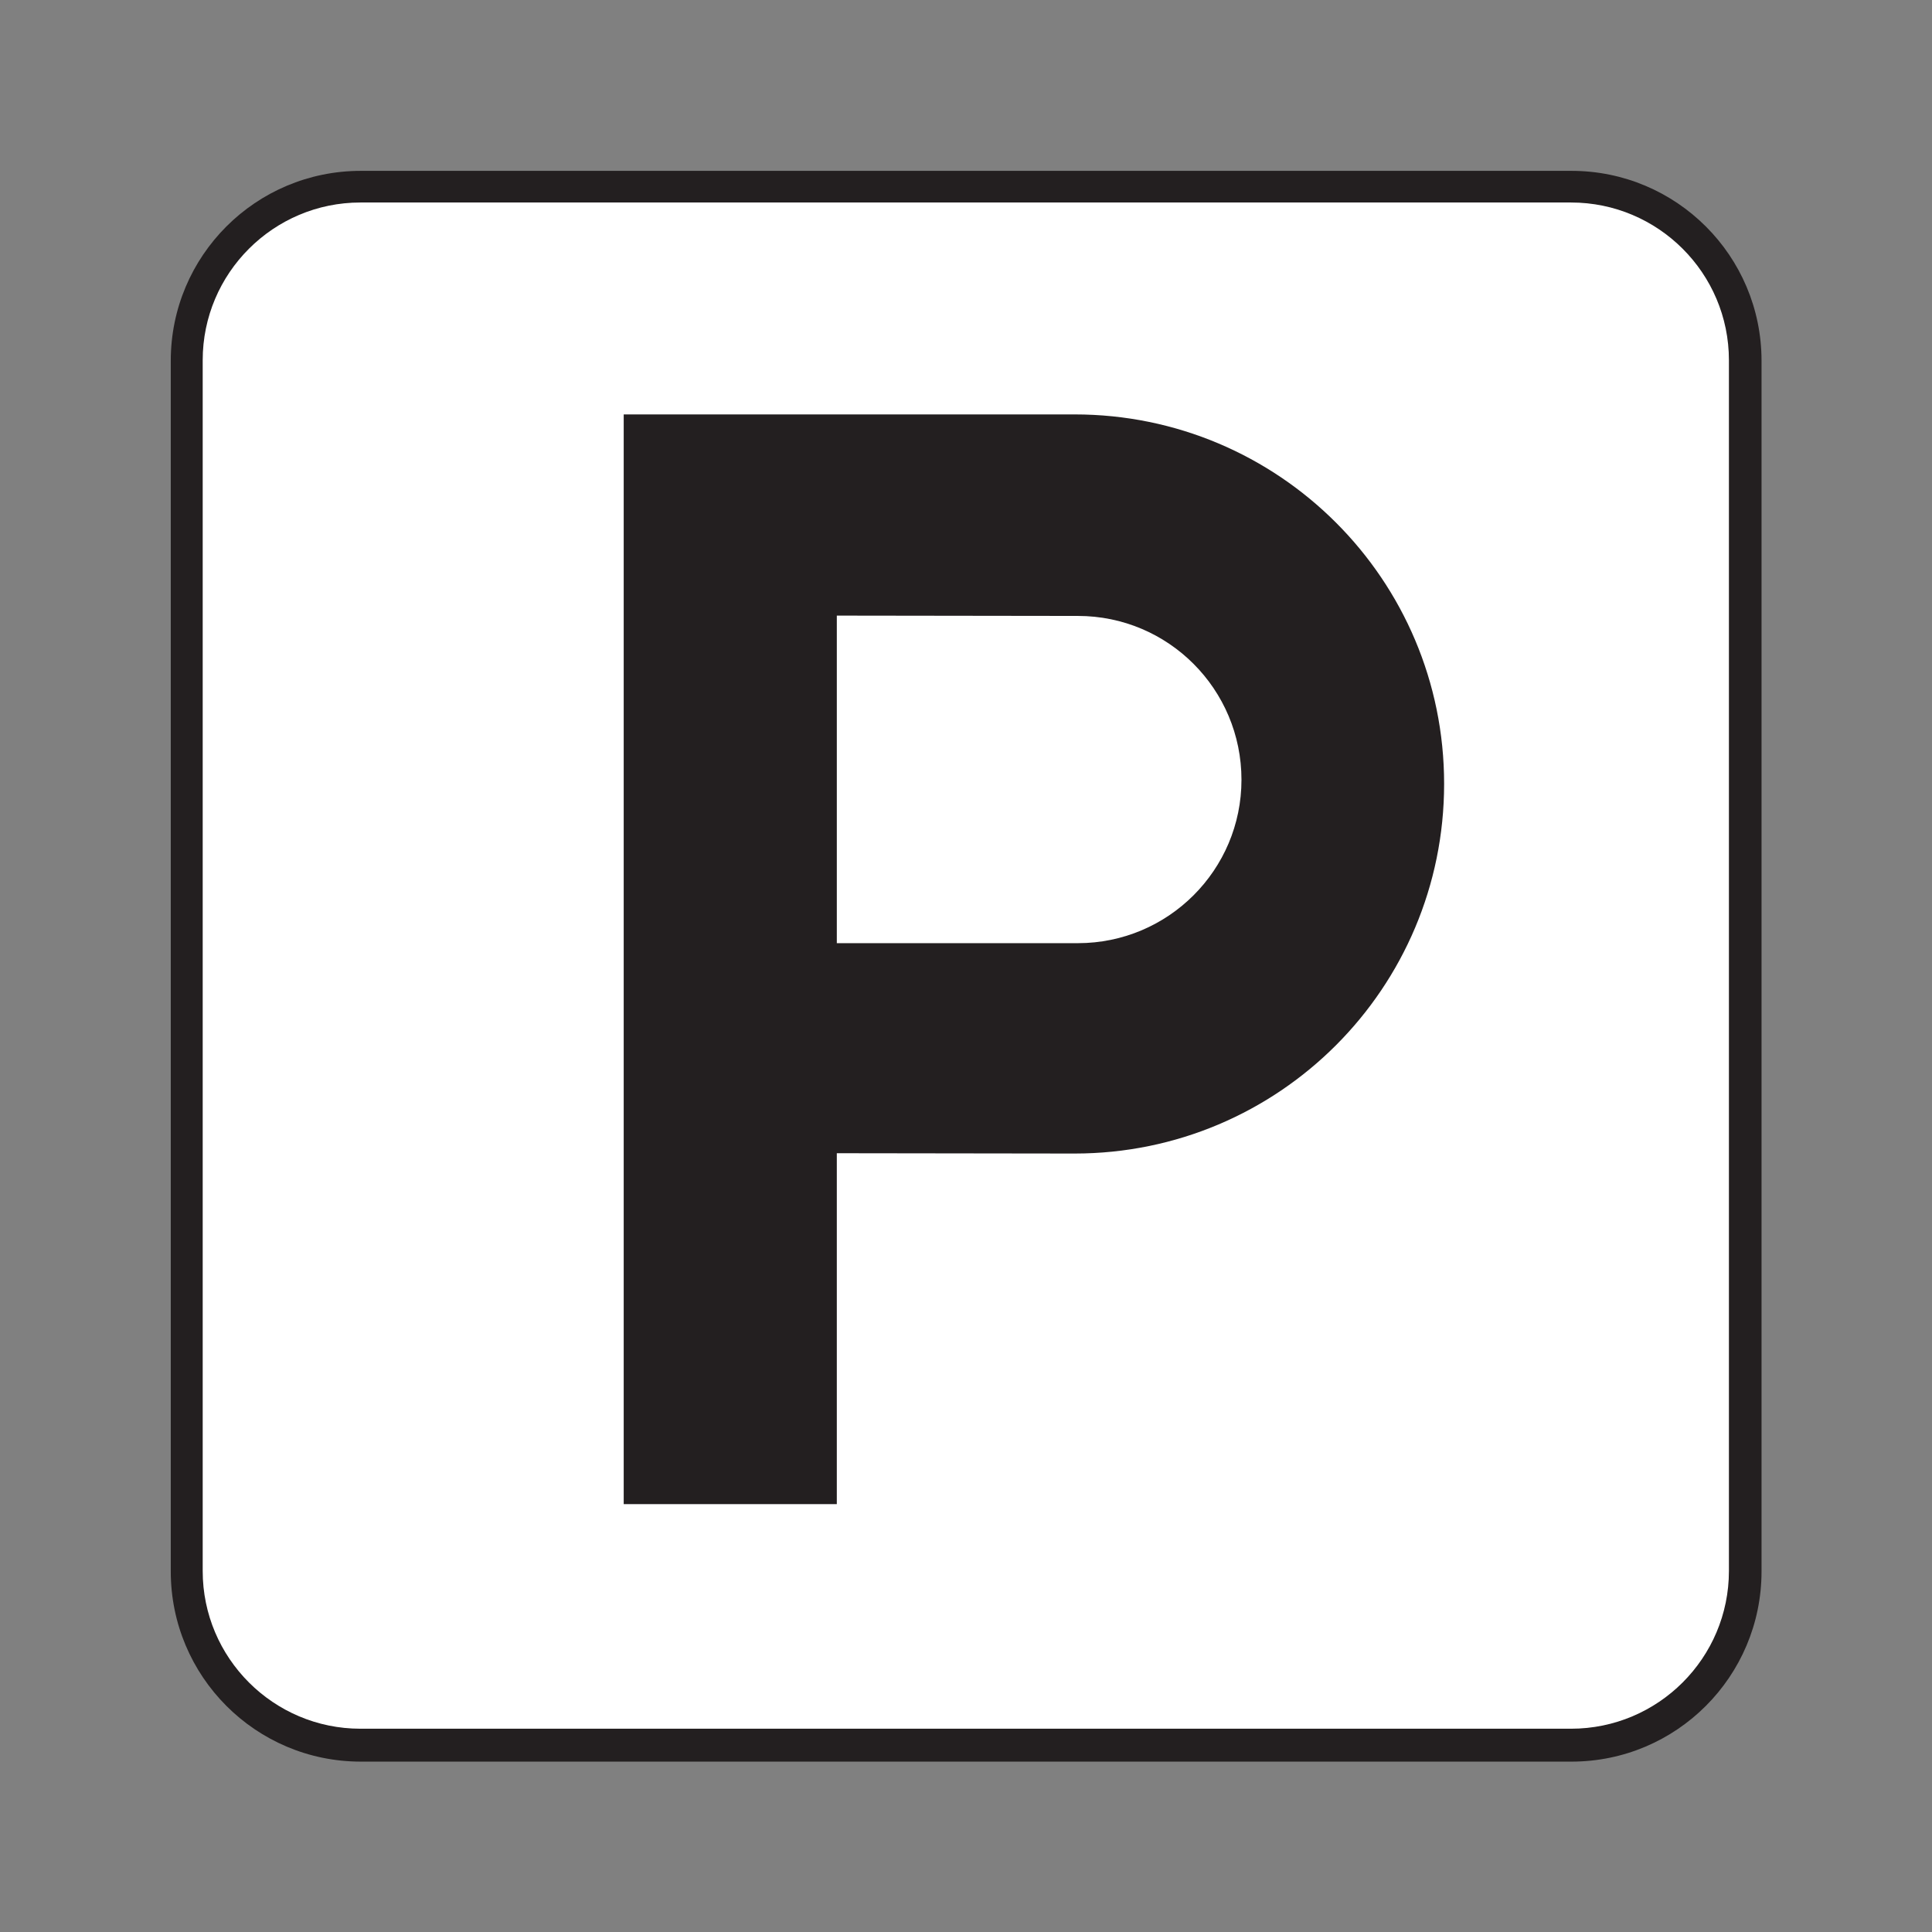 <?xml version="1.0" encoding="UTF-8" standalone="no"?>
<!-- Created with Inkscape (http://www.inkscape.org/) -->

<svg
   xmlns:dc="http://purl.org/dc/elements/1.1/"
   xmlns:cc="http://creativecommons.org/ns#"
   xmlns:rdf="http://www.w3.org/1999/02/22-rdf-syntax-ns#"
   xmlns:svg="http://www.w3.org/2000/svg"
   xmlns="http://www.w3.org/2000/svg"
   xmlns:sodipodi="http://sodipodi.sourceforge.net/DTD/sodipodi-0.dtd"
   xmlns:inkscape="http://www.inkscape.org/namespaces/inkscape"
   width="16px"
   height="16px"
   viewBox="0 0 16 16"
   version="1.1"
   id="SVGRoot"
   inkscape:version="0.92.1 r15371"
   sodipodi:docname="Parking.svg">
  <rect x="0" y="0" width="16" height="16" fill="#808080" stroke="none"/>
  <sodipodi:namedview
     id="base"
     pagecolor="#ffffff"
     bordercolor="#666666"
     borderopacity="1.0"
     inkscape:pageopacity="0.0"
     inkscape:pageshadow="2"
     inkscape:zoom="16"
     inkscape:cx="8"
     inkscape:cy="8"
     inkscape:document-units="px"
     inkscape:current-layer="layer1"
     showgrid="false"
     inkscape:window-width="681"
     inkscape:window-height="696"
     inkscape:window-x="676"
     inkscape:window-y="0"
     inkscape:window-maximized="0"
     inkscape:grid-bbox="true" />
  <defs
     id="defs20207" />
  <g
     id="layer1"
     inkscape:groupmode="layer"
     inkscape:label="Layer 1">
    <g
       id="g29954"
       transform="matrix(1.333,0,0,-1.333,13.014,14.589)">
      <path
         d="m 0,0 c 0.652,0 1.181,0.529 1.181,1.182 v 7.521 c 0,0.652 -0.529,1.18 -1.181,1.18 h -7.521 c -0.653,0 -1.181,-0.528 -1.181,-1.18 V 1.182 C -8.702,0.529 -8.174,0 -7.521,0 Z"
         style="fill:#231f20;fill-opacity:1;fill-rule:nonzero;stroke:none"
         id="path29956"
         inkscape:connector-curvature="0" />
    </g>
    <g
       id="g29958"
       transform="matrix(1.333,0,0,-1.333,2.985,1.677)">
      <path
         d="m 0,0 c -0.54,0 -0.98,-0.439 -0.98,-0.98 v -7.522 c 0,-0.541 0.44,-0.98 0.98,-0.98 h 7.521 c 0.541,0 0.981,0.439 0.981,0.98 V -0.98 C 8.502,-0.439 8.062,0 7.521,0 Z"
         style="fill:#ffffff;fill-opacity:1;fill-rule:nonzero;stroke:none"
         id="path29960"
         inkscape:connector-curvature="0" />
    </g>
    <g
       id="g29962"
       transform="matrix(1.333,0,0,-1.333,8.899,3.432)">
      <path
         d="M 0,0 C 1.269,0 2.296,-1.027 2.296,-2.295 2.296,-3.564 1.269,-4.592 0,-4.592 L -1.477,-4.59 V -6.77 H -2.801 V 0 Z m 0.021,-3.285 c 0.561,0 1.016,0.455 1.016,1.015 0,0.563 -0.455,1.018 -1.016,1.018 l -1.498,0.002 v -2.035 z"
         style="fill:#231f20;fill-opacity:1;fill-rule:nonzero;stroke:none"
         id="path29964"
         inkscape:connector-curvature="0" />
    </g>
  </g>
</svg>

